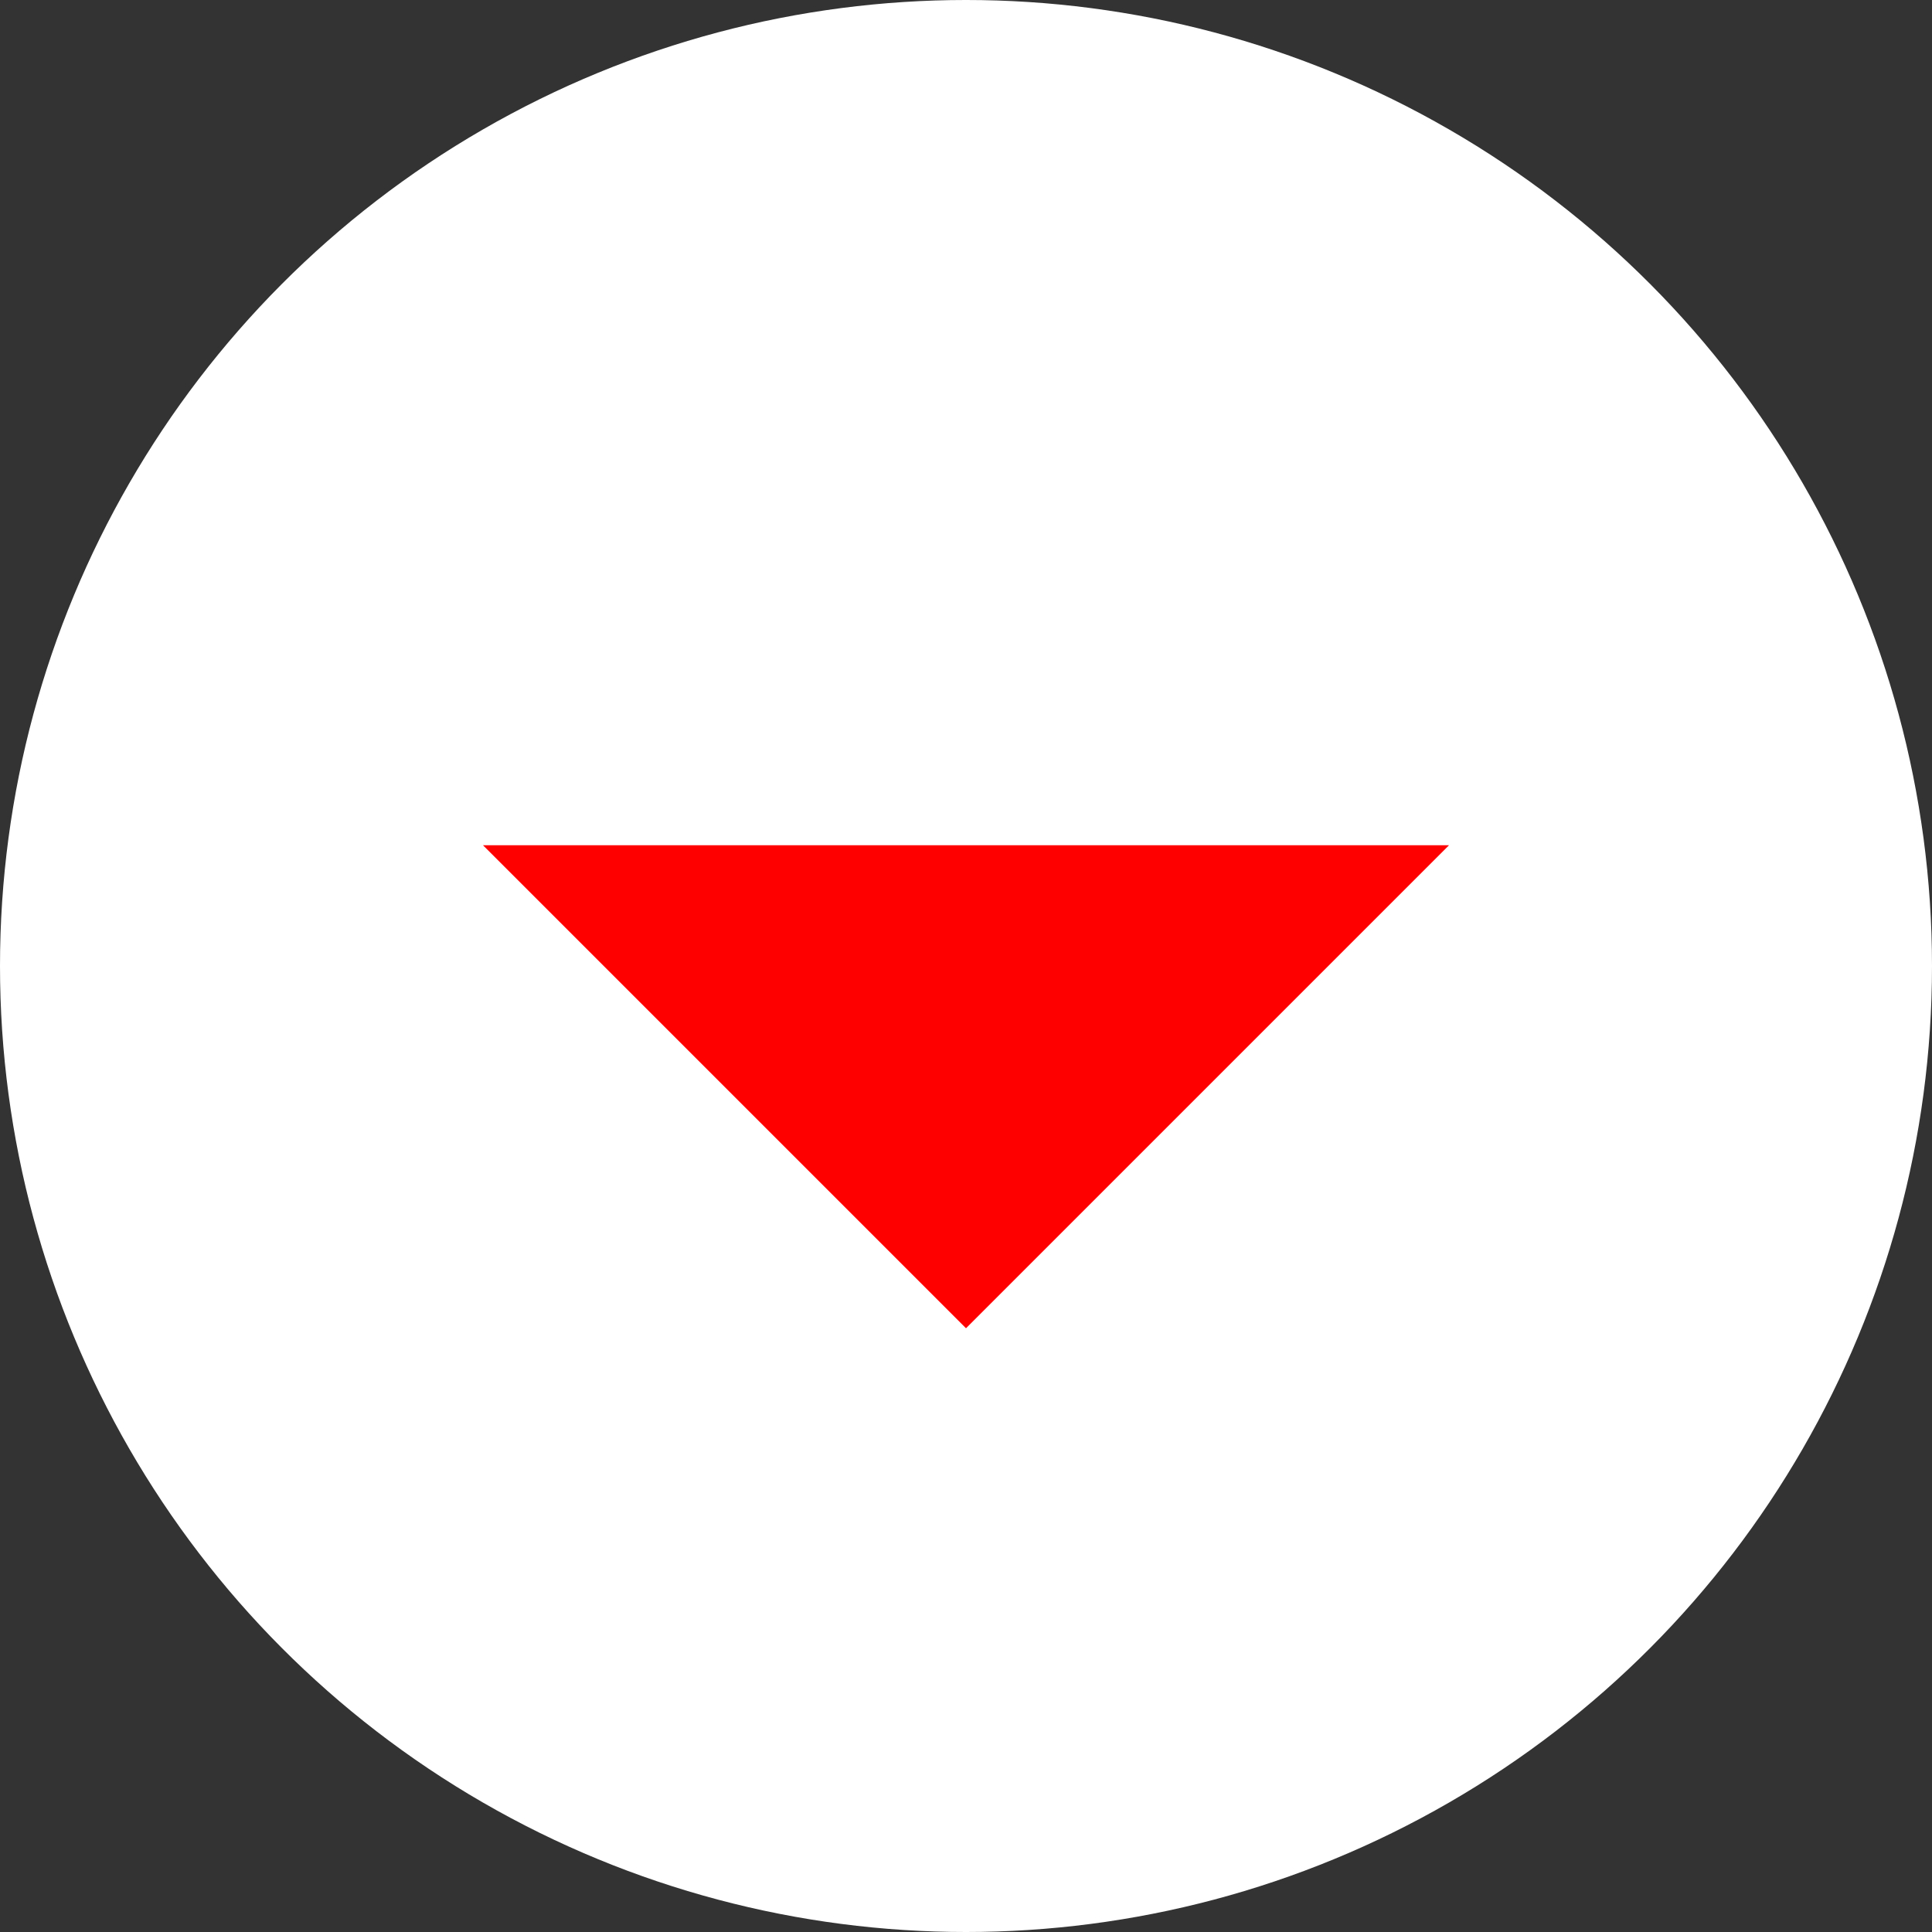 <svg viewBox="0 0 16 16" fill="none" xmlns="http://www.w3.org/2000/svg">
<rect x="0" y="0" width="16" height="16" fill="#333333" stroke="none"/>
<g clip-path="url(#clip0)">
<circle cx="8" cy="8" r="8" fill="white"/>
<path fill-rule="evenodd" clip-rule="evenodd" d="M8 11L12 7L4 7L8 11Z" fill="red"/>
</g>
<defs>
<clipPath id="clip0">
<rect width="16" height="16" fill="red" transform="translate(16 16) rotate(-180)"/>
</clipPath>
</defs>
</svg>
